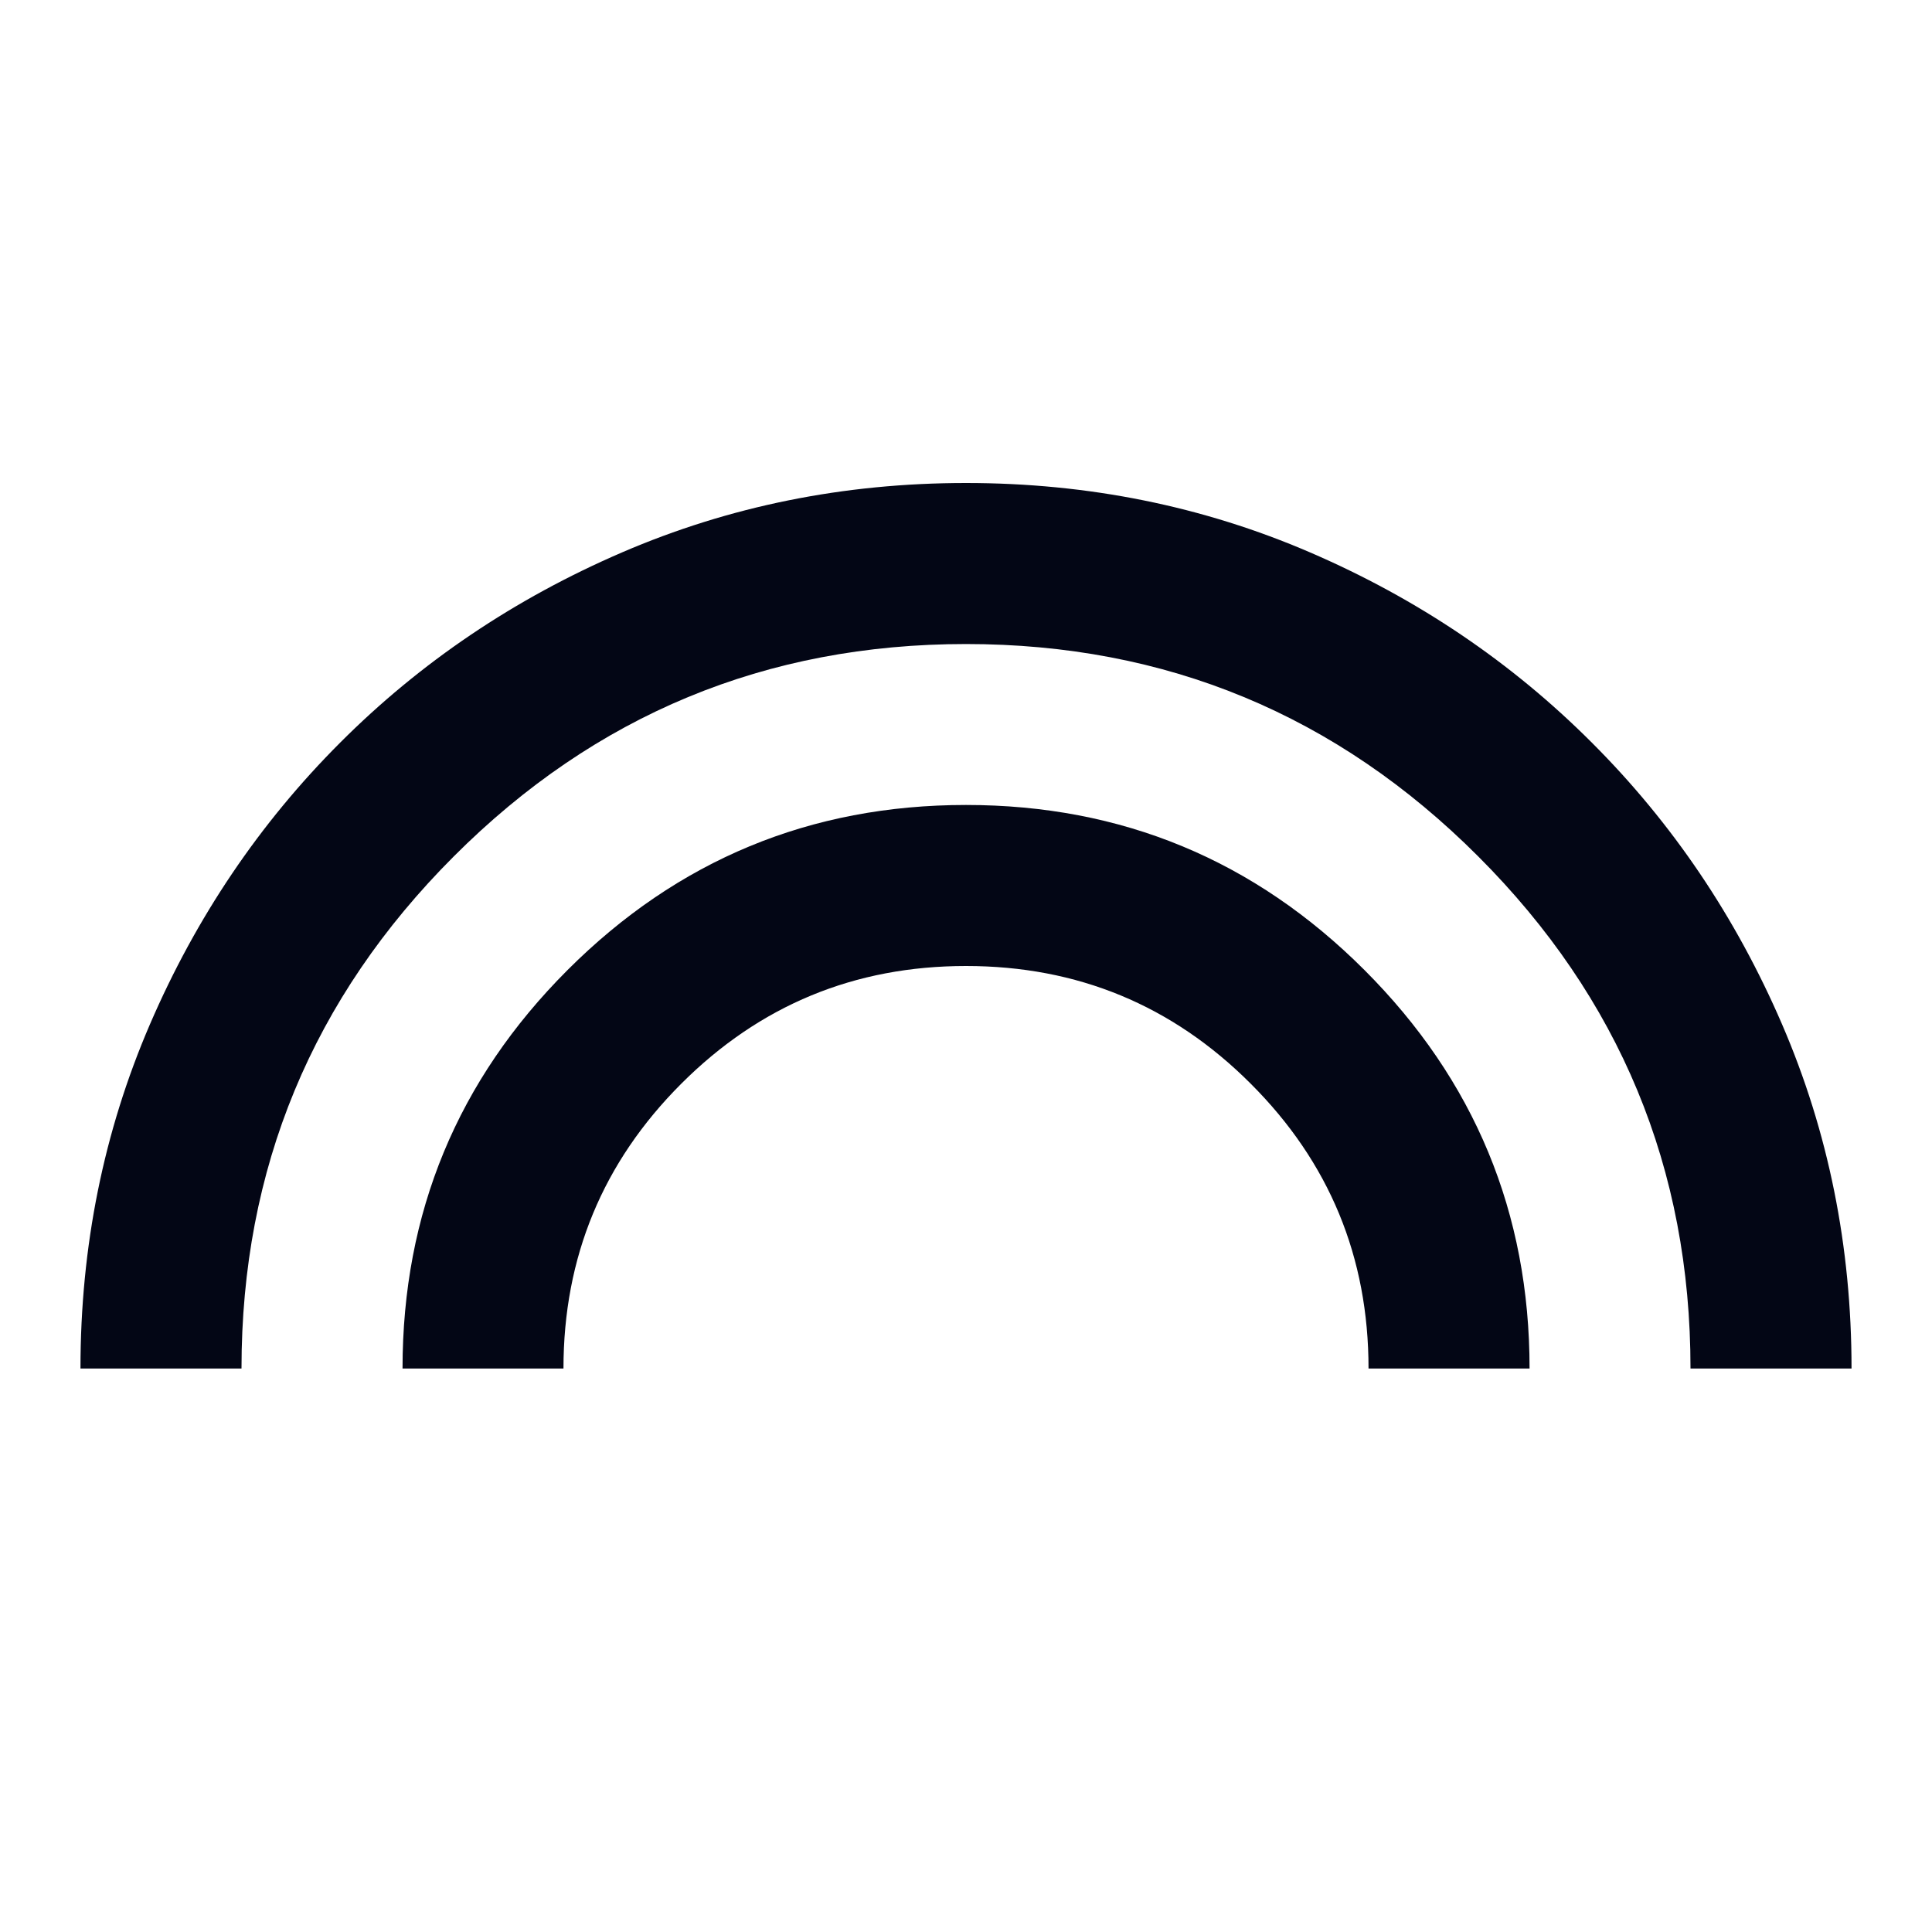 <svg width="20" height="20" viewBox="0 0 20 20" fill="none" xmlns="http://www.w3.org/2000/svg">
<path d="M0.833 14.167C0.833 12.903 1.073 11.715 1.552 10.604C2.031 9.493 2.688 8.521 3.521 7.688C4.354 6.854 5.327 6.198 6.438 5.719C7.549 5.24 8.736 5 10 5C11.264 5 12.452 5.24 13.563 5.719C14.674 6.198 15.646 6.854 16.479 7.688C17.313 8.521 17.969 9.493 18.448 10.604C18.927 11.715 19.167 12.903 19.167 14.167H17.5C17.5 12.097 16.767 10.33 15.302 8.865C13.837 7.399 12.07 6.667 10 6.667C7.931 6.667 6.163 7.399 4.698 8.865C3.233 10.33 2.5 12.097 2.5 14.167H0.833ZM4.167 14.167C4.167 12.556 4.736 11.181 5.875 10.042C7.014 8.903 8.389 8.333 10 8.333C11.611 8.333 12.986 8.903 14.125 10.042C15.264 11.181 15.834 12.556 15.834 14.167H14.167C14.167 13.014 13.761 12.031 12.948 11.219C12.136 10.406 11.153 10 10 10C8.847 10 7.865 10.406 7.052 11.219C6.24 12.031 5.833 13.014 5.833 14.167H4.167Z" fill="#030615"/>
</svg>
